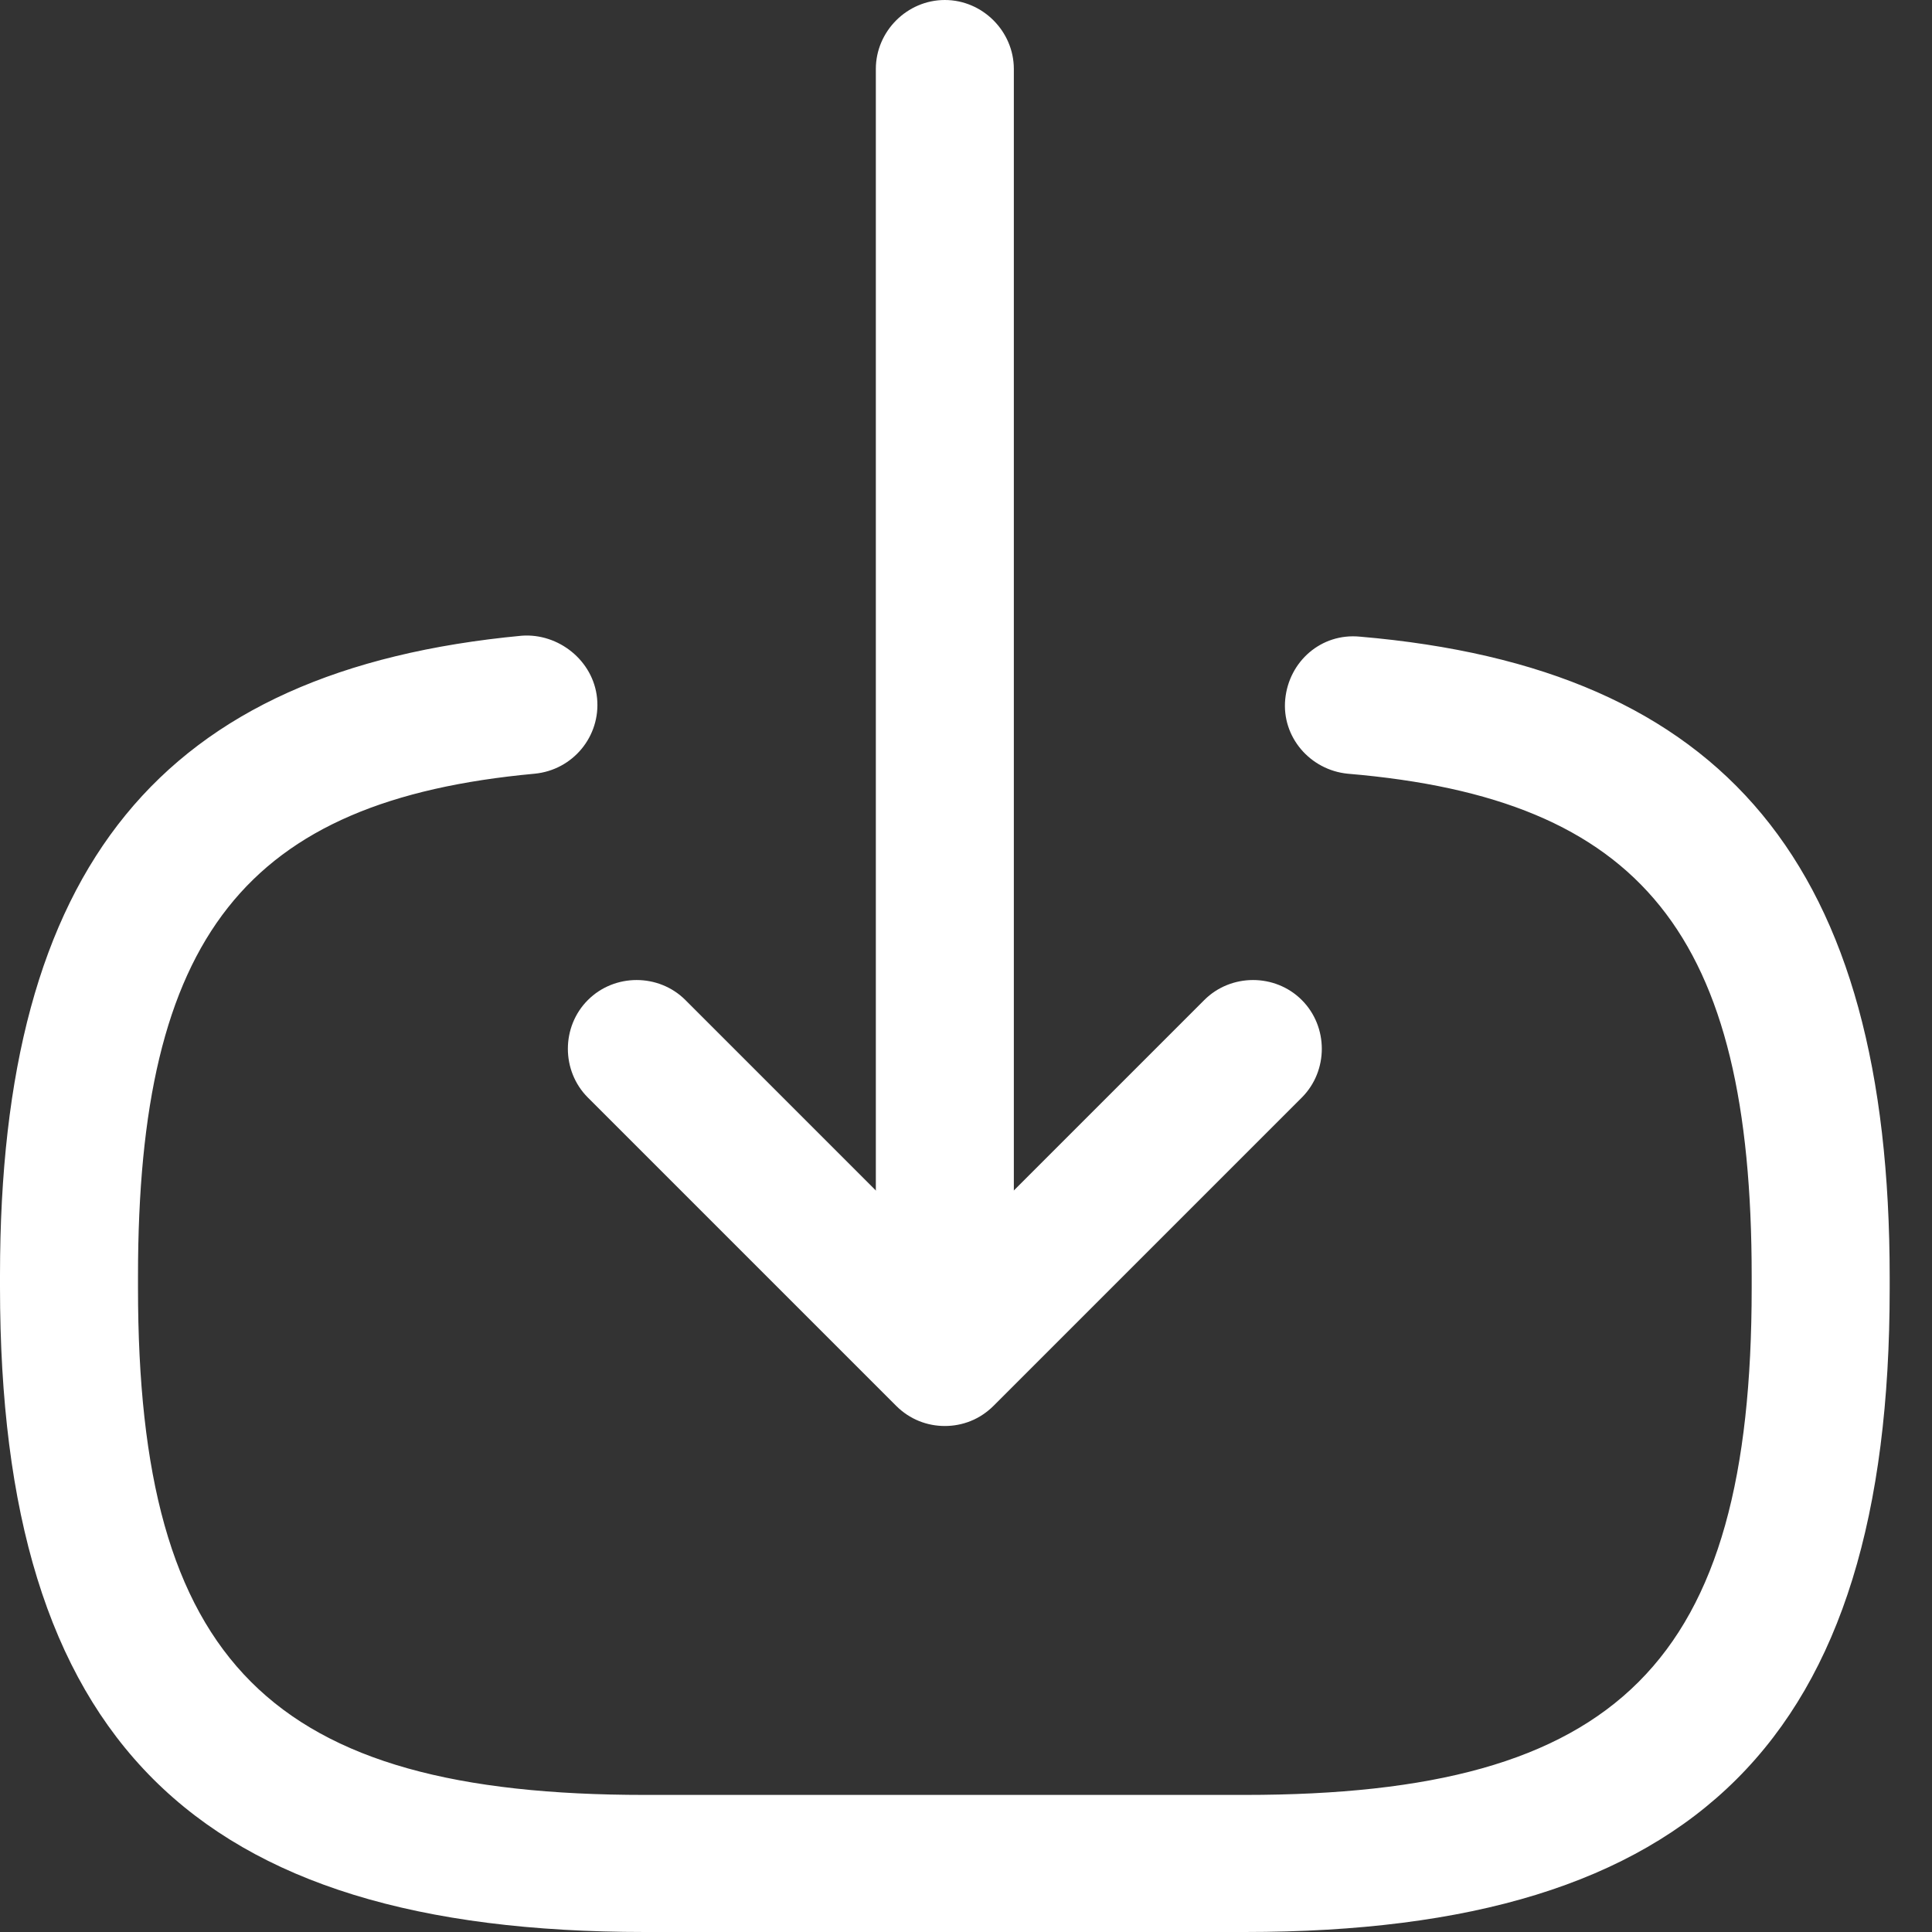 <svg width="21" height="21" viewBox="0 0 21 21" fill="none" xmlns="http://www.w3.org/2000/svg">
<rect x="0" y="0" width="21" height="21" fill="#333333" stroke="none"/>
<path d="M13.53 21H7.01C2.1 21 0 18.9 0 13.99V13.86C0 9.42 1.75 7.28 5.67 6.91C6.07 6.88 6.45 7.18 6.49 7.59C6.53 8 6.23 8.37 5.81 8.41C2.67 8.7 1.5 10.18 1.5 13.87V14C1.5 18.07 2.94 19.51 7.01 19.51H13.53C17.6 19.51 19.04 18.07 19.04 14V13.87C19.04 10.16 17.85 8.68 14.65 8.41C14.24 8.37 13.93 8.01 13.97 7.6C14.01 7.19 14.36 6.88 14.78 6.92C18.76 7.26 20.54 9.41 20.54 13.88V14.01C20.54 18.9 18.44 21 13.53 21Z" fill="white"/>
<path d="M10.27 14.38C9.86 14.38 9.52 14.04 9.52 13.63V0.75C9.52 0.34 9.86 0 10.27 0C10.68 0 11.02 0.34 11.02 0.75V13.63C11.02 14.05 10.68 14.38 10.27 14.38Z" fill="white"/>
<path d="M10.27 15.5C10.08 15.5 9.89 15.43 9.74 15.28L6.39 11.93C6.1 11.64 6.1 11.16 6.39 10.87C6.68 10.58 7.16 10.58 7.45 10.87L10.27 13.69L13.09 10.87C13.38 10.58 13.86 10.58 14.15 10.87C14.44 11.16 14.44 11.64 14.15 11.93L10.8 15.28C10.65 15.43 10.46 15.5 10.27 15.5Z" fill="white"/>
</svg>
